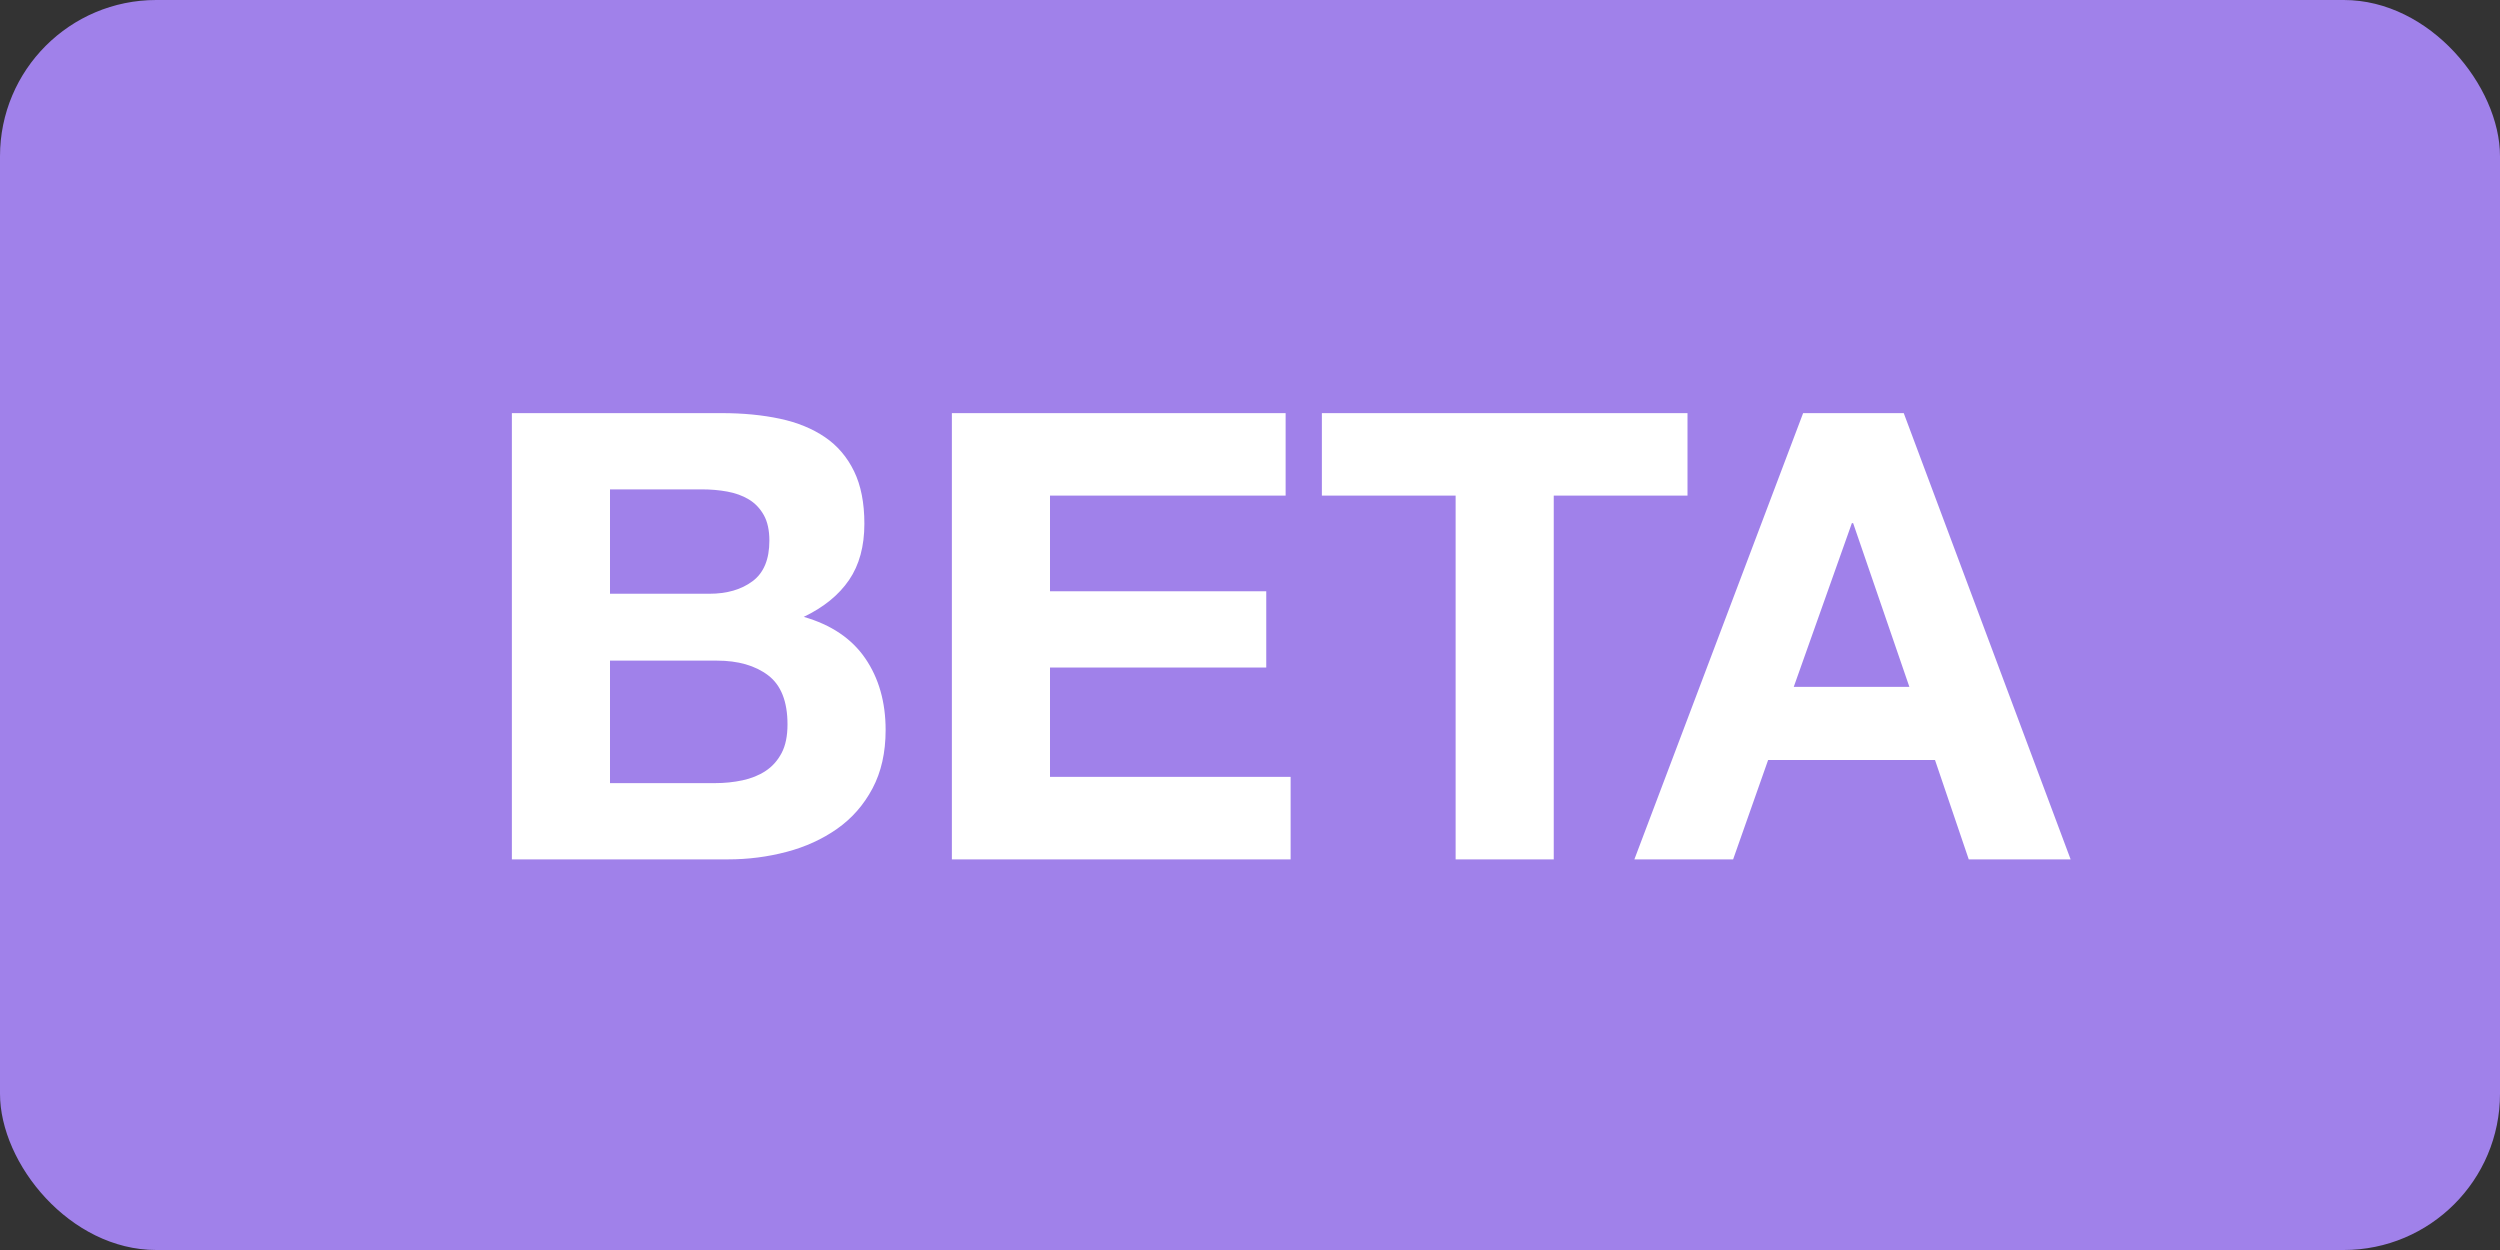 <svg width="32px" height="16px" viewBox="0 0 32 16" version="1.1" xmlns="http://www.w3.org/2000/svg" xmlns:xlink="http://www.w3.org/1999/xlink">
    <rect x="0" y="0" width="32" height="16" fill="#333333" stroke="none"/>
    <g stroke="none" stroke-width="1" fill="none" fill-rule="evenodd" data-darkreader-inline-stroke="" style="--darkreader-inline-stroke:none;">
        <g>
            <rect fill="#A081EA" x="0" y="0" width="32" height="16" rx="2" data-darkreader-inline-fill="" style="--darkreader-inline-fill:#9c7be9;"></rect>
            <path style="fill: white; --darkreader-inline-fill:#e8e6e3;" d="M7.808,7.6 L9.08,7.6 C9.304,7.6 9.488,7.547 9.632,7.44 C9.776,7.333 9.848,7.16 9.848,6.92 C9.848,6.787 9.824,6.677 9.776,6.592 C9.728,6.507 9.664,6.44 9.584,6.392 C9.504,6.344 9.412,6.311 9.308,6.292 C9.204,6.273 9.096,6.264 8.984,6.264 L7.808,6.264 L7.808,7.6 Z M6.552,5.288 L9.24,5.288 C9.512,5.288 9.76,5.312 9.984,5.36 C10.208,5.408 10.4,5.487 10.56,5.596 C10.72,5.705 10.844,5.851 10.932,6.032 C11.02,6.213 11.064,6.437 11.064,6.704 C11.064,6.992 10.999,7.232 10.868,7.424 C10.737,7.616 10.544,7.773 10.288,7.896 C10.64,7.997 10.903,8.175 11.076,8.428 C11.249,8.681 11.336,8.987 11.336,9.344 C11.336,9.632 11.28,9.881 11.168,10.092 C11.056,10.303 10.905,10.475 10.716,10.608 C10.527,10.741 10.311,10.84 10.068,10.904 C9.825,10.968 9.576,11 9.32,11 L6.552,11 L6.552,5.288 Z M7.808,10.024 L9.152,10.024 C9.275,10.024 9.392,10.012 9.504,9.988 C9.616,9.964 9.715,9.924 9.8,9.868 C9.885,9.812 9.953,9.736 10.004,9.64 C10.055,9.544 10.08,9.421 10.08,9.272 C10.08,8.979 9.997,8.769 9.832,8.644 C9.667,8.519 9.448,8.456 9.176,8.456 L7.808,8.456 L7.808,10.024 Z M12.184,5.288 L16.456,5.288 L16.456,6.344 L13.44,6.344 L13.44,7.568 L16.208,7.568 L16.208,8.544 L13.44,8.544 L13.44,9.944 L16.52,9.944 L16.52,11 L12.184,11 L12.184,5.288 Z M18.632,6.344 L16.92,6.344 L16.92,5.288 L21.6,5.288 L21.6,6.344 L19.888,6.344 L19.888,11 L18.632,11 L18.632,6.344 Z M22.96,8.792 L24.44,8.792 L23.72,6.696 L23.704,6.696 L22.96,8.792 Z M23.08,5.288 L24.368,5.288 L26.504,11 L25.2,11 L24.768,9.728 L22.632,9.728 L22.184,11 L20.92,11 L23.08,5.288 Z" id="BETA" fill="#FFFFFF" data-darkreader-inline-fill=""></path>
        </g>
    </g>
</svg>